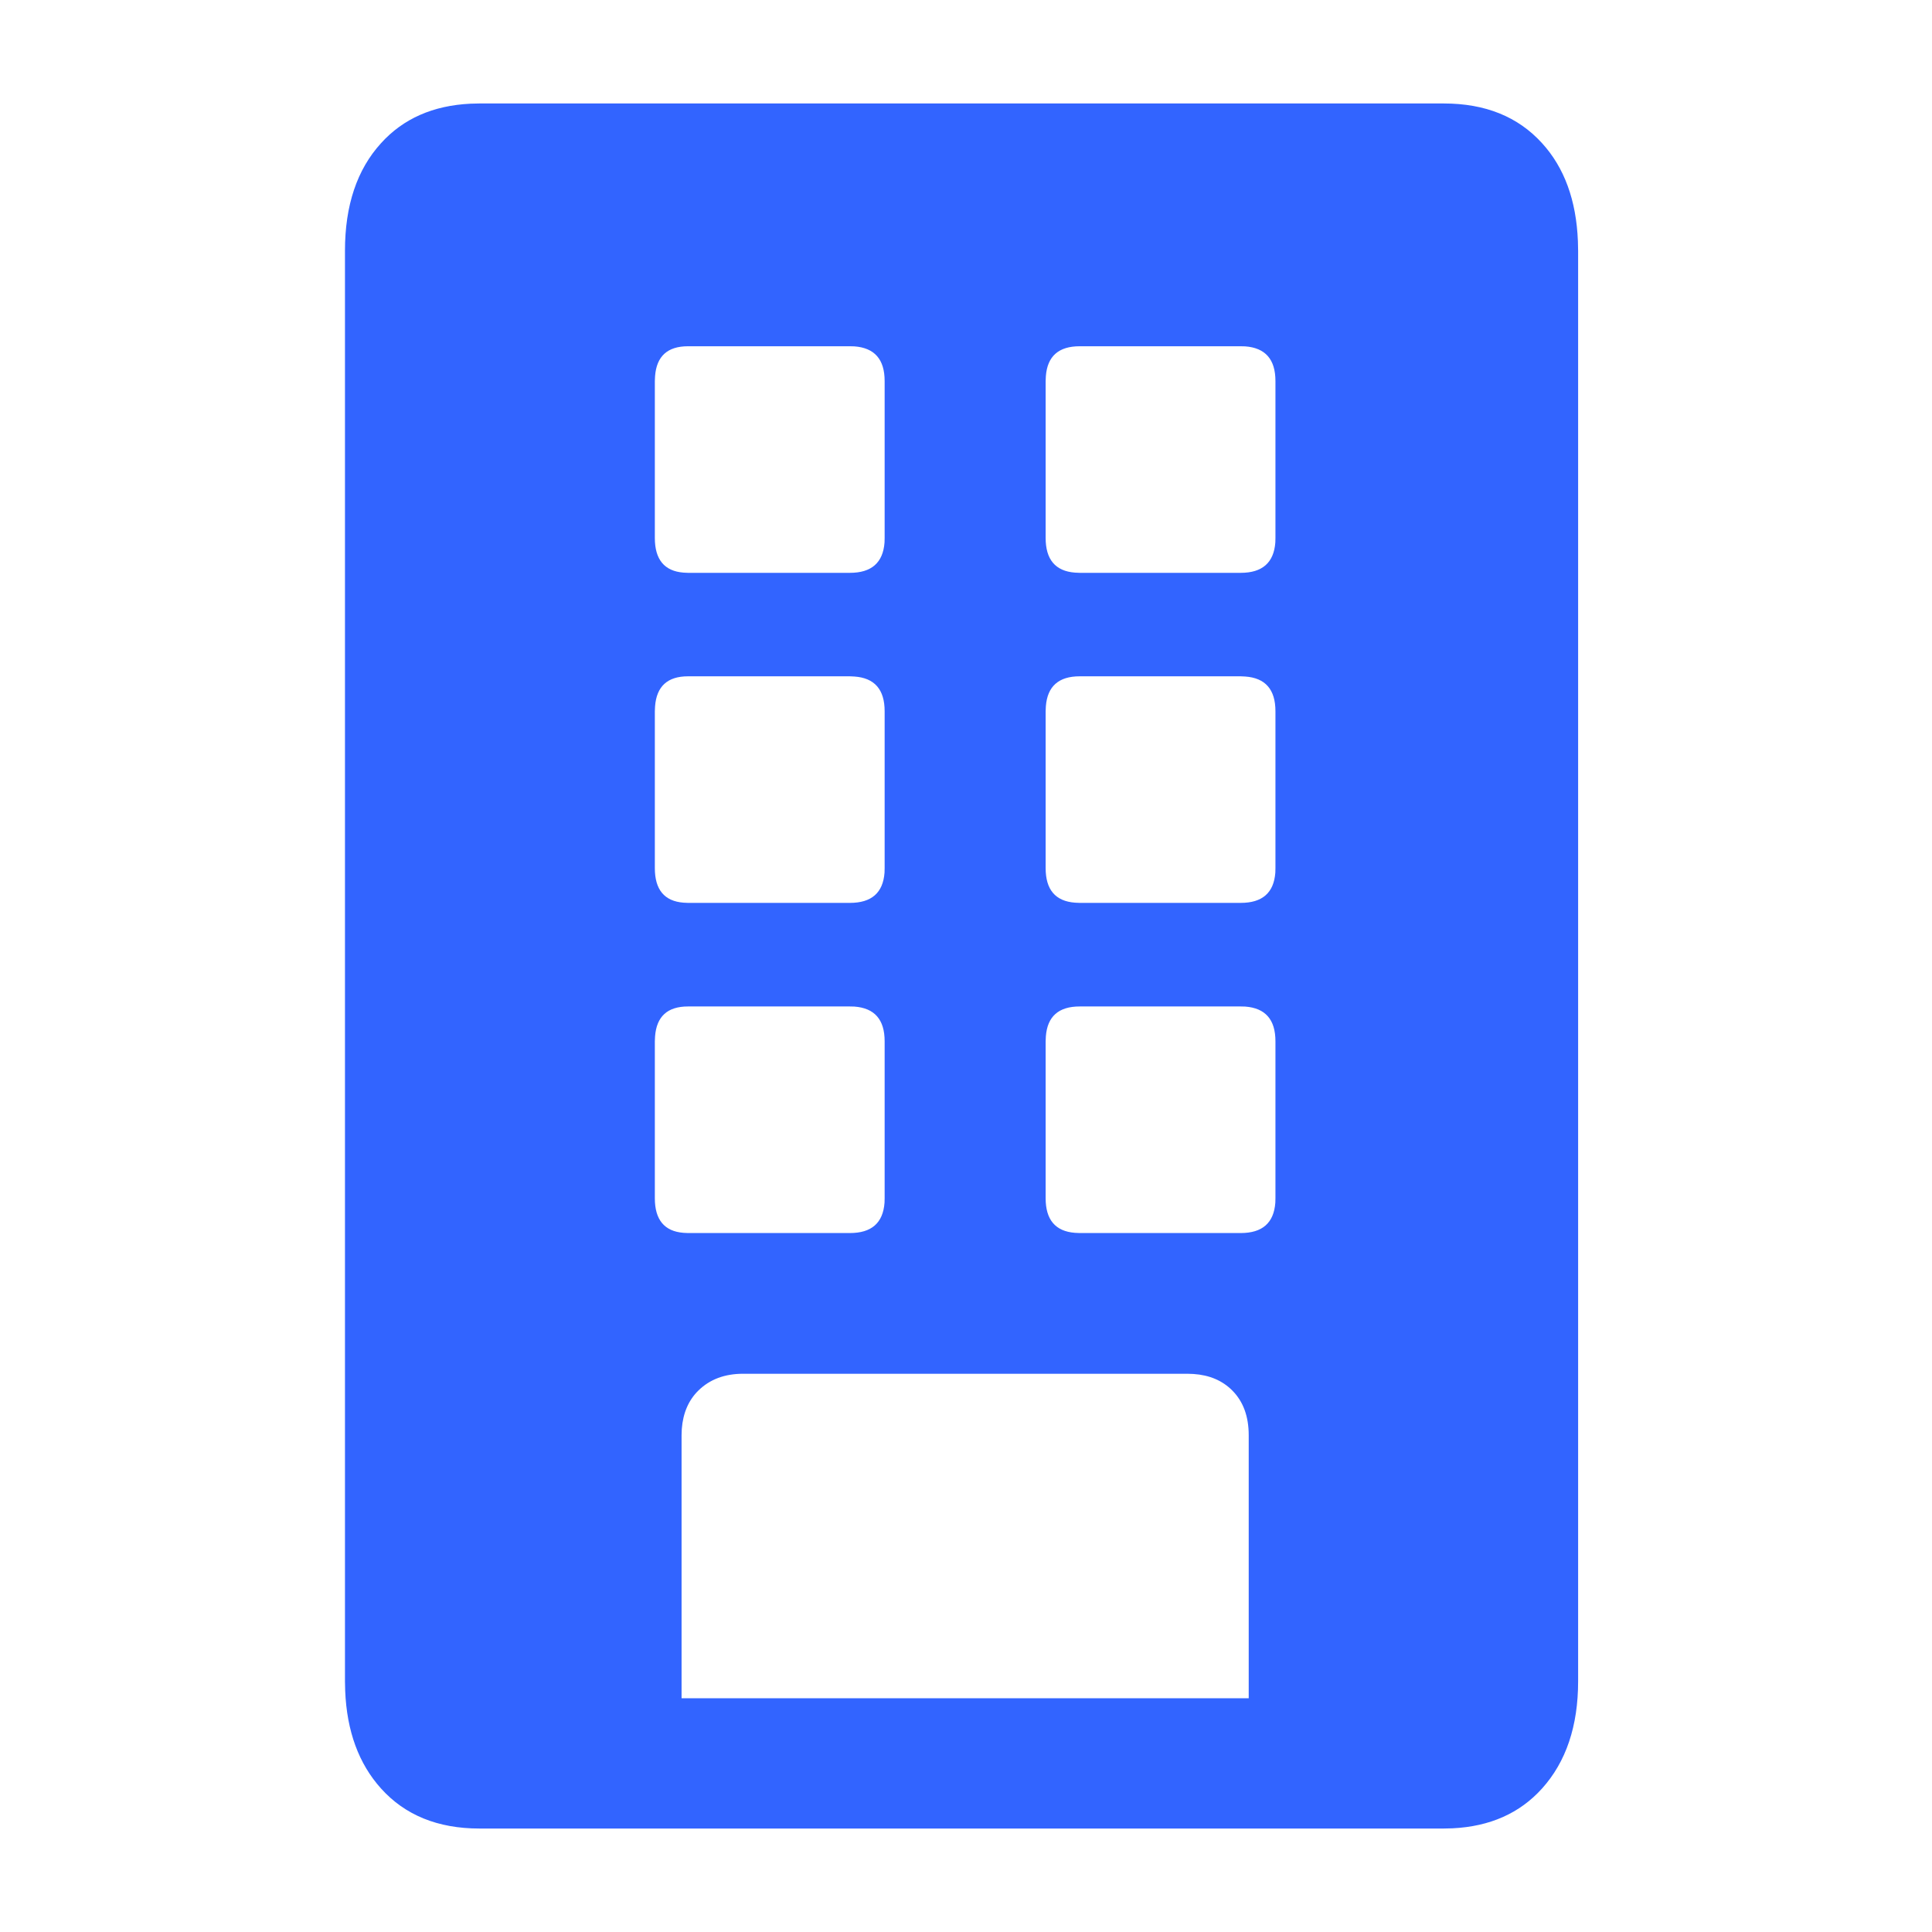<svg width="18" height="18" viewBox="0 0 18 18" fill="none" xmlns="http://www.w3.org/2000/svg">
<path d="M13.451 0.964C13.838 0.964 14.143 1.087 14.367 1.334C14.575 1.562 14.686 1.867 14.701 2.247L14.703 2.336V15.664C14.703 16.081 14.591 16.414 14.367 16.663C14.159 16.894 13.881 17.017 13.533 17.034L13.451 17.036H4.466C4.079 17.036 3.773 16.911 3.55 16.663C3.342 16.432 3.231 16.128 3.216 15.752L3.214 15.664V2.336C3.214 1.914 3.326 1.58 3.55 1.334C3.757 1.105 4.035 0.983 4.384 0.966L4.466 0.964H13.451ZM11.062 12.799H6.923C6.752 12.799 6.614 12.851 6.508 12.954C6.415 13.045 6.363 13.166 6.352 13.315L6.35 13.372V15.822H11.634V13.372C11.634 13.196 11.583 13.057 11.48 12.954C11.388 12.862 11.268 12.811 11.119 12.801L11.062 12.799ZM7.918 9.377H6.41C6.219 9.377 6.117 9.47 6.103 9.656L6.101 9.701V11.164C6.101 11.364 6.19 11.472 6.368 11.486L6.41 11.488H7.918C8.12 11.488 8.227 11.394 8.241 11.205L8.242 11.164V9.701C8.242 9.499 8.148 9.392 7.96 9.378L7.918 9.377ZM11.559 9.377H10.059C9.863 9.377 9.758 9.47 9.744 9.656L9.742 9.701V11.164C9.742 11.364 9.833 11.472 10.015 11.486L10.059 11.488H11.559C11.761 11.488 11.868 11.394 11.882 11.205L11.883 11.164V9.701C11.883 9.499 11.789 9.392 11.601 9.378L11.559 9.377ZM7.918 6.301H6.41C6.219 6.301 6.117 6.395 6.103 6.581L6.101 6.626V8.088C6.101 8.289 6.19 8.396 6.368 8.41L6.41 8.412H7.918C8.12 8.412 8.227 8.318 8.241 8.13L8.242 8.088V6.626C8.242 6.424 8.148 6.316 7.96 6.303L7.918 6.301ZM11.559 6.301H10.059C9.863 6.301 9.758 6.395 9.744 6.581L9.742 6.626V8.088C9.742 8.289 9.833 8.396 10.015 8.41L10.059 8.412H11.559C11.761 8.412 11.868 8.318 11.882 8.13L11.883 8.088V6.626C11.883 6.424 11.789 6.316 11.601 6.303L11.559 6.301ZM7.918 3.226H6.41C6.219 3.226 6.117 3.319 6.103 3.505L6.101 3.55V5.012C6.101 5.213 6.19 5.321 6.368 5.335L6.41 5.337H7.918C8.12 5.337 8.227 5.242 8.241 5.054L8.242 5.012V3.55C8.242 3.348 8.148 3.241 7.96 3.227L7.918 3.226ZM11.559 3.226H10.059C9.863 3.226 9.758 3.319 9.744 3.505L9.742 3.55V5.012C9.742 5.213 9.833 5.321 10.015 5.335L10.059 5.337H11.559C11.761 5.337 11.868 5.242 11.882 5.054L11.883 5.012V3.55C11.883 3.348 11.789 3.241 11.601 3.227L11.559 3.226Z" fill="#3264FF"/>
</svg>
